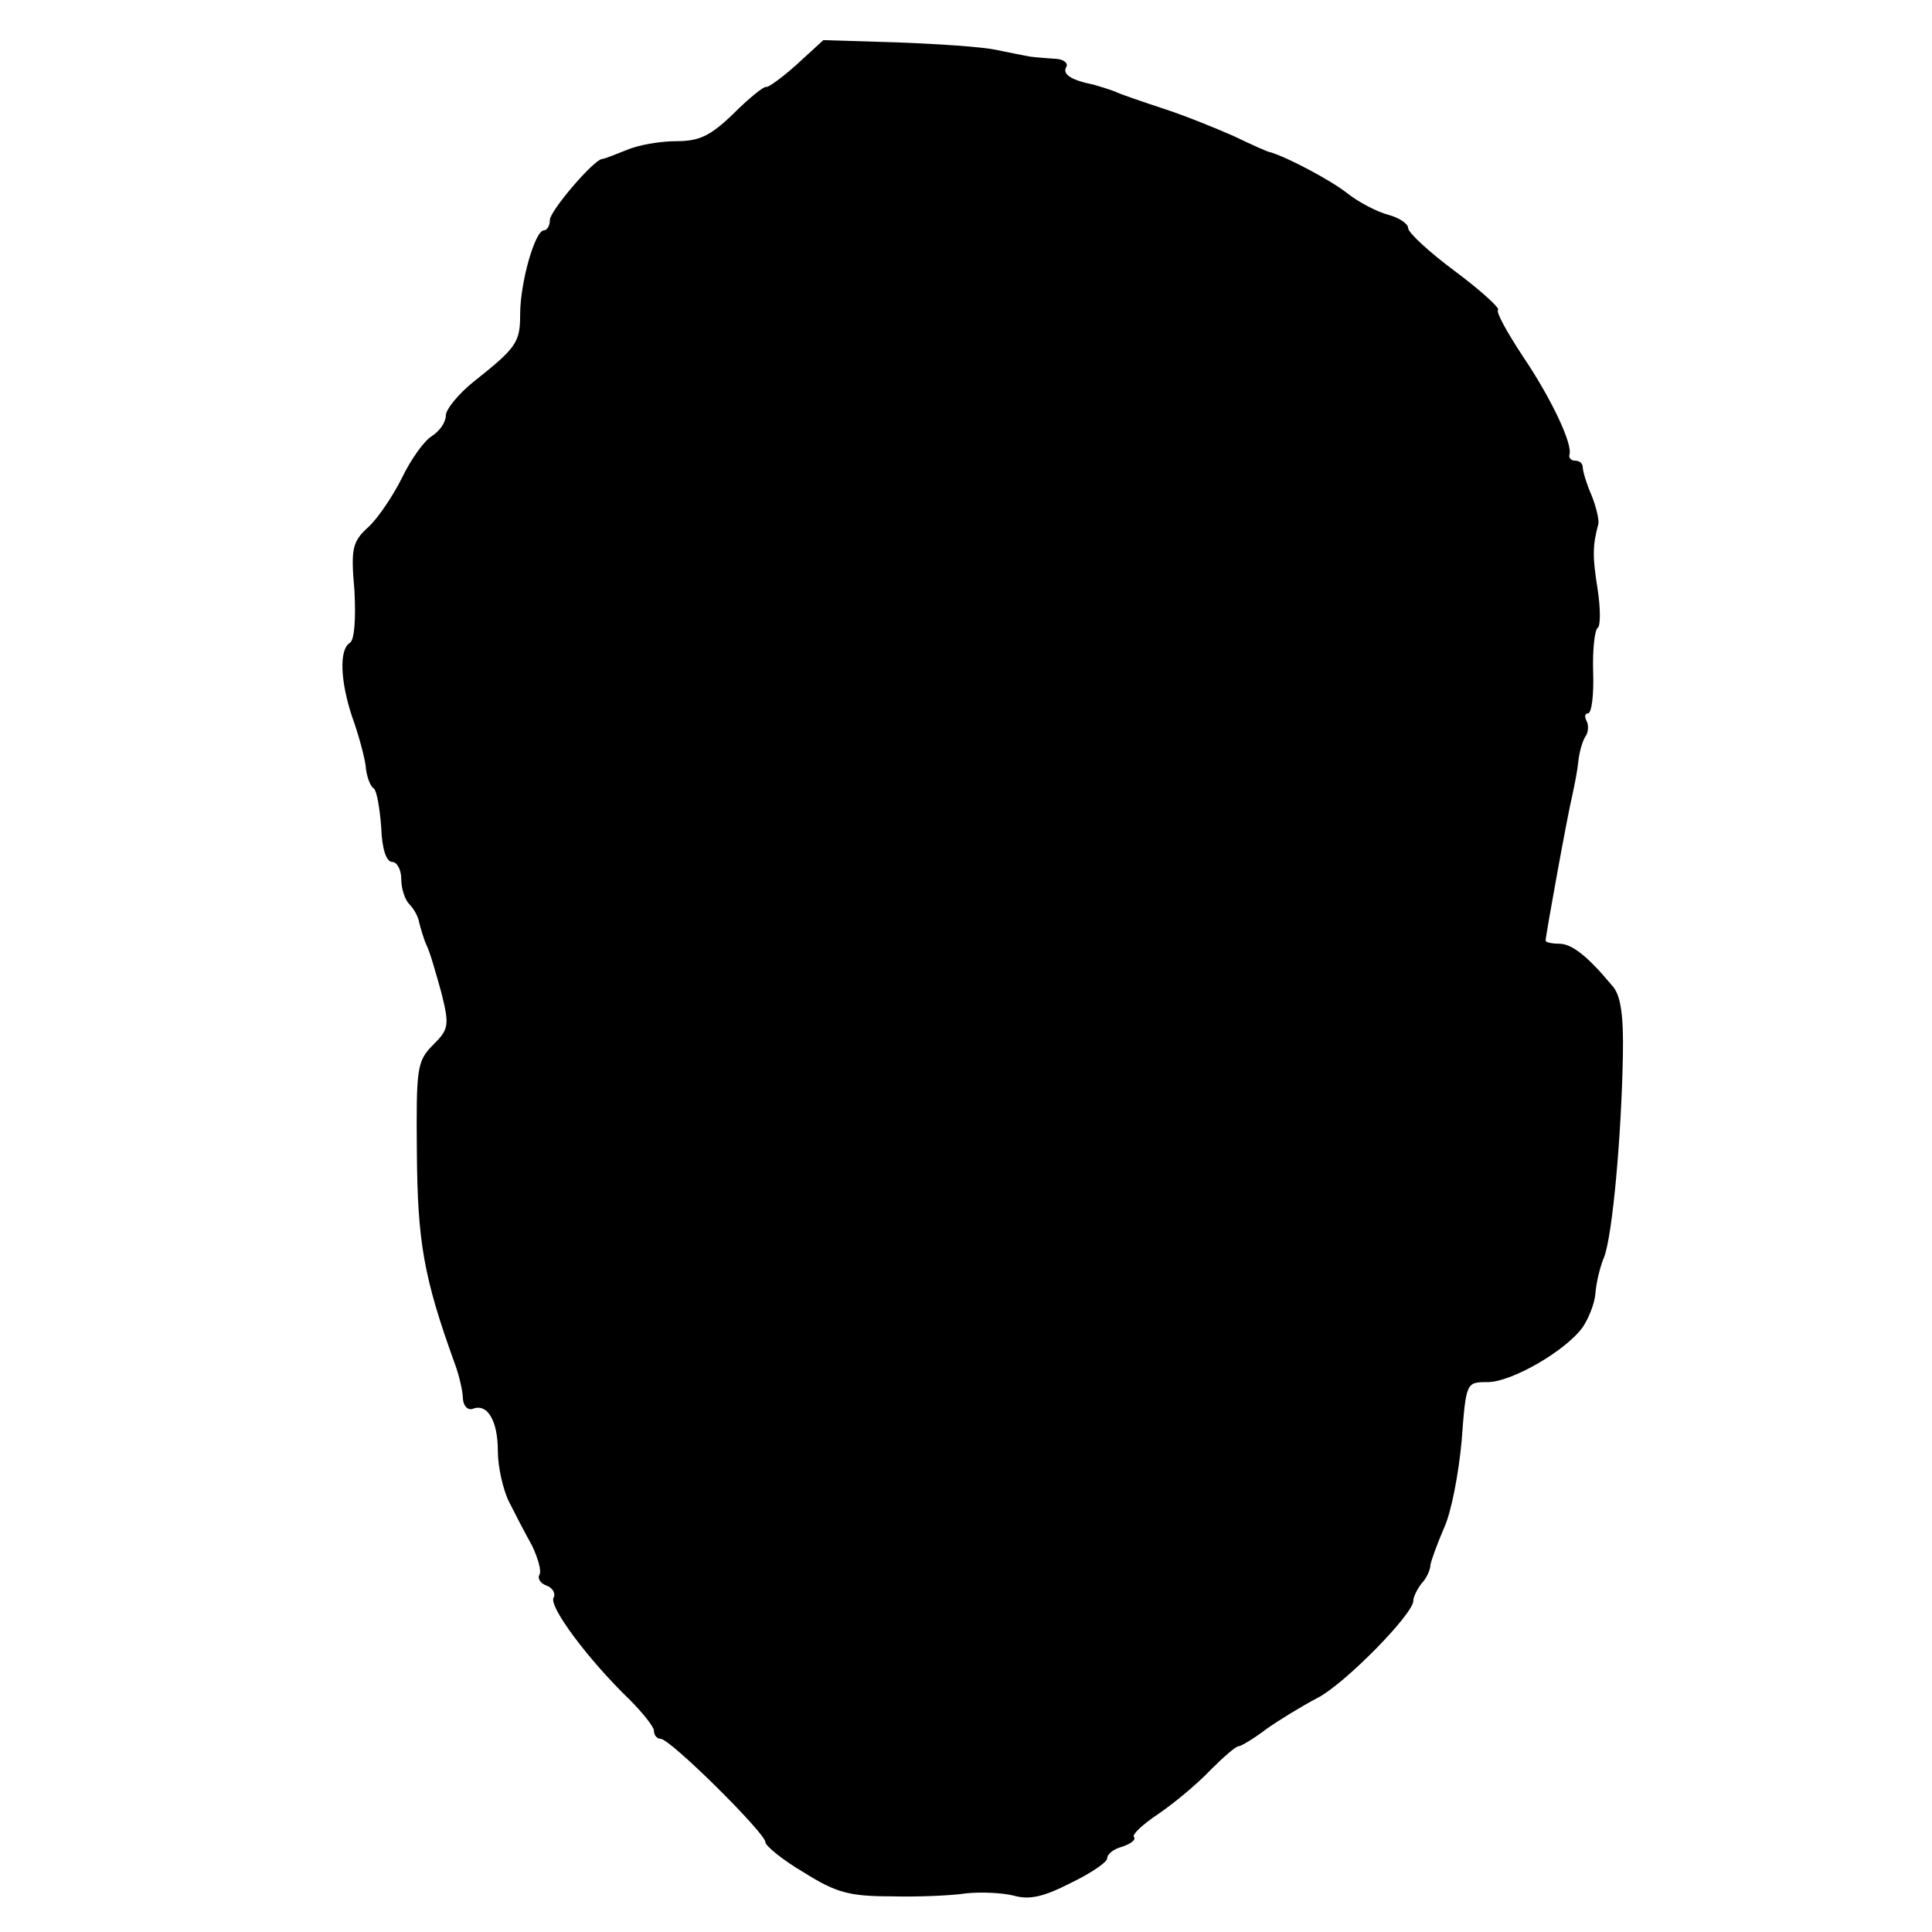 <?xml version="1.0" standalone="no"?>
<!DOCTYPE svg PUBLIC "-//W3C//DTD SVG 20010904//EN"
 "http://www.w3.org/TR/2001/REC-SVG-20010904/DTD/svg10.dtd">
<svg version="1.0" xmlns="http://www.w3.org/2000/svg"
 width="260pt" height="260pt" viewBox="0 0 260 260"
 preserveAspectRatio="xMidYMid meet">
<g transform="translate(0,260) scale(0.1,-0.1)"
fill="#000000" stroke="none">
<path d="M1072 2513 c-19 -17 -38 -31 -41 -30 -3 1 -23 -15 -44 -36 -31 -30
-46 -37 -77 -37 -21 0 -51 -5 -67 -12 -15 -6 -30 -12 -33 -12 -12 -2 -70 -70
-70 -82 0 -8 -4 -14 -8 -14 -12 0 -32 -70 -32 -113 0 -38 -5 -45 -63 -91 -20
-16 -37 -37 -37 -45 0 -9 -8 -21 -19 -28 -10 -6 -28 -31 -40 -56 -12 -24 -32
-54 -45 -66 -22 -20 -24 -29 -19 -86 2 -38 0 -66 -6 -70 -15 -9 -13 -52 3
-100 8 -22 16 -51 18 -65 1 -14 6 -28 11 -31 4 -3 8 -26 10 -52 1 -30 7 -47
15 -47 6 0 12 -10 12 -23 0 -13 5 -28 11 -34 6 -6 12 -17 13 -24 2 -8 6 -22
10 -31 5 -10 13 -39 20 -64 11 -44 10 -49 -11 -70 -22 -22 -23 -31 -22 -146 1
-119 9 -167 51 -283 6 -16 11 -38 11 -48 1 -10 7 -15 13 -13 20 8 34 -16 34
-57 0 -21 7 -52 15 -68 8 -16 22 -43 31 -59 8 -17 13 -34 10 -39 -3 -5 1 -12
10 -15 8 -3 12 -11 9 -16 -7 -12 48 -85 102 -137 18 -18 33 -37 33 -42 0 -6 4
-11 9 -11 13 0 141 -127 141 -139 0 -5 23 -24 52 -41 43 -27 61 -32 117 -32
36 -1 82 1 101 4 19 2 48 1 64 -3 21 -6 40 -2 77 17 27 13 49 28 49 33 0 6 9
13 21 16 11 4 18 9 15 13 -3 3 12 17 33 31 22 15 53 41 70 59 17 17 34 32 38
32 3 0 20 10 37 23 17 12 48 31 69 42 37 19 130 114 129 131 0 5 5 15 11 23 7
7 12 19 12 25 1 6 9 28 18 49 10 21 20 74 24 118 6 79 6 79 35 79 32 0 105 42
128 74 8 12 16 32 17 45 1 14 6 36 12 50 11 30 23 161 25 271 1 54 -3 81 -14
93 -34 41 -55 57 -72 57 -10 0 -18 2 -18 4 0 7 30 172 36 196 3 14 7 34 8 45
1 11 5 26 9 33 5 6 5 17 2 22 -3 6 -2 10 2 10 5 0 8 25 7 55 -1 30 2 57 6 60
4 2 4 26 0 52 -7 44 -7 58 1 88 1 6 -3 23 -9 38 -7 16 -12 33 -12 38 0 5 -4 9
-10 9 -5 0 -9 3 -8 8 5 14 -25 77 -63 133 -21 32 -36 59 -33 62 3 2 -23 26
-58 52 -35 26 -63 52 -63 58 0 6 -12 14 -27 18 -15 4 -40 17 -55 29 -23 18
-80 48 -103 55 -3 0 -25 10 -50 22 -25 11 -67 28 -95 37 -27 9 -57 19 -65 23
-8 3 -21 7 -28 9 -30 6 -43 14 -37 24 3 5 -4 11 -17 11 -13 1 -27 2 -33 3 -5
1 -26 5 -45 9 -19 4 -79 8 -134 10 l-98 3 -36 -33z"/>
</g>
</svg>
